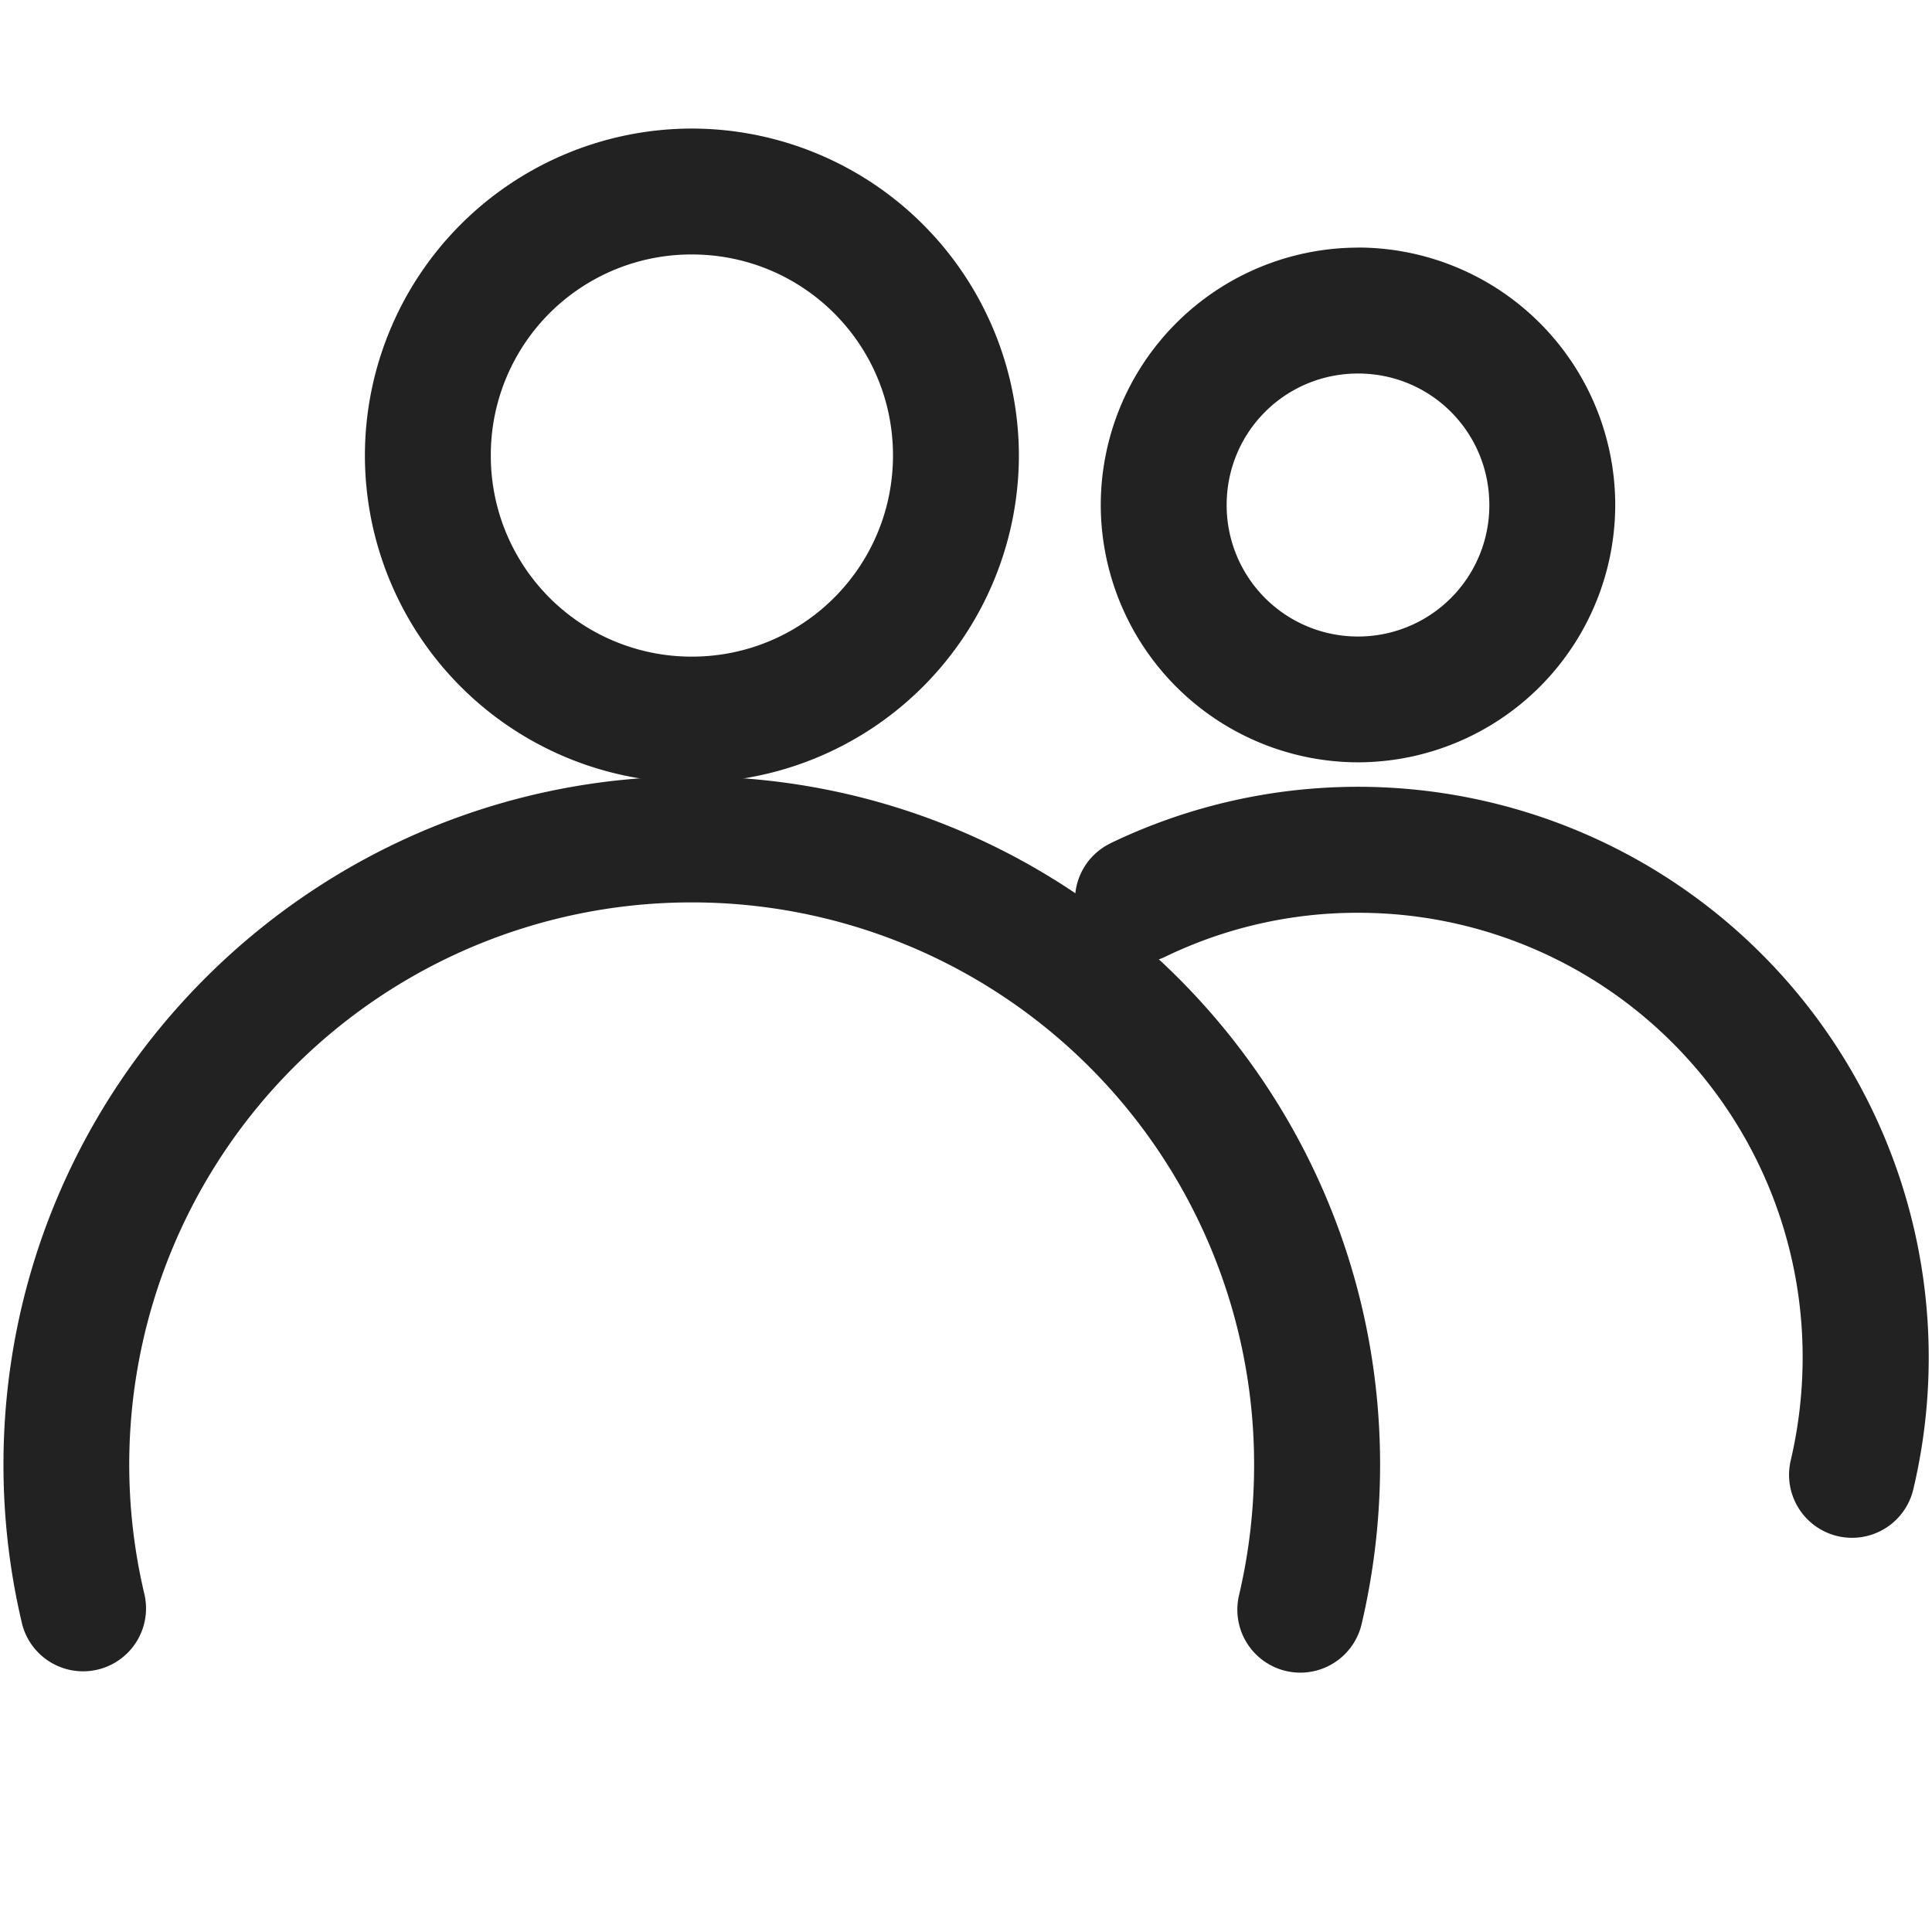 <svg xmlns="http://www.w3.org/2000/svg" width="24" height="24" viewBox="0 0 24 24">
    <g fill="#222" fill-rule="nonzero">
        <path d="M.043 18.195c0 .674.079 1.34.234 1.988a.782.782 0 0 0 1.52-.366 6.983 6.983 0 0 1 6.796-8.607 6.982 6.982 0 0 1 6.986 6.985c0 .55-.063 1.093-.187 1.62a.782.782 0 1 0 1.522.362c.152-.648.23-1.311.23-1.982 0-4.718-3.831-8.55-8.55-8.55-4.718 0-8.551 3.833-8.551 8.55z"/>
        <path d="M8.593 1.597a4.065 4.065 0 0 0-4.06 4.06 4.067 4.067 0 0 0 4.06 4.065 4.069 4.069 0 0 0 4.064-4.064 4.067 4.067 0 0 0-4.064-4.061zm2.5 4.06c0 1.383-1.117 2.5-2.5 2.5a2.494 2.494 0 0 1-2.496-2.5 2.491 2.491 0 0 1 2.496-2.496c1.384 0 2.5 1.115 2.5 2.497zM13.797 10.475a.782.782 0 1 0 .678 1.41 5.472 5.472 0 0 1 2.396-.546 5.517 5.517 0 0 1 5.522 5.524 5.6 5.6 0 0 1-.147 1.275.782.782 0 1 0 1.521.366 7.09 7.09 0 0 0-9.97-8.03z"/>
        <path d="M16.871 3.076a3.201 3.201 0 0 0-3.197 3.198A3.203 3.203 0 0 0 16.87 9.47a3.202 3.202 0 0 0 3.195-3.197 3.2 3.2 0 0 0-3.195-3.198zm1.63 3.198a1.63 1.63 0 0 1-1.63 1.633 1.63 1.63 0 0 1-1.633-1.633c0-.907.727-1.634 1.633-1.634.904 0 1.63.728 1.63 1.634z"/>
    </g>
</svg>
